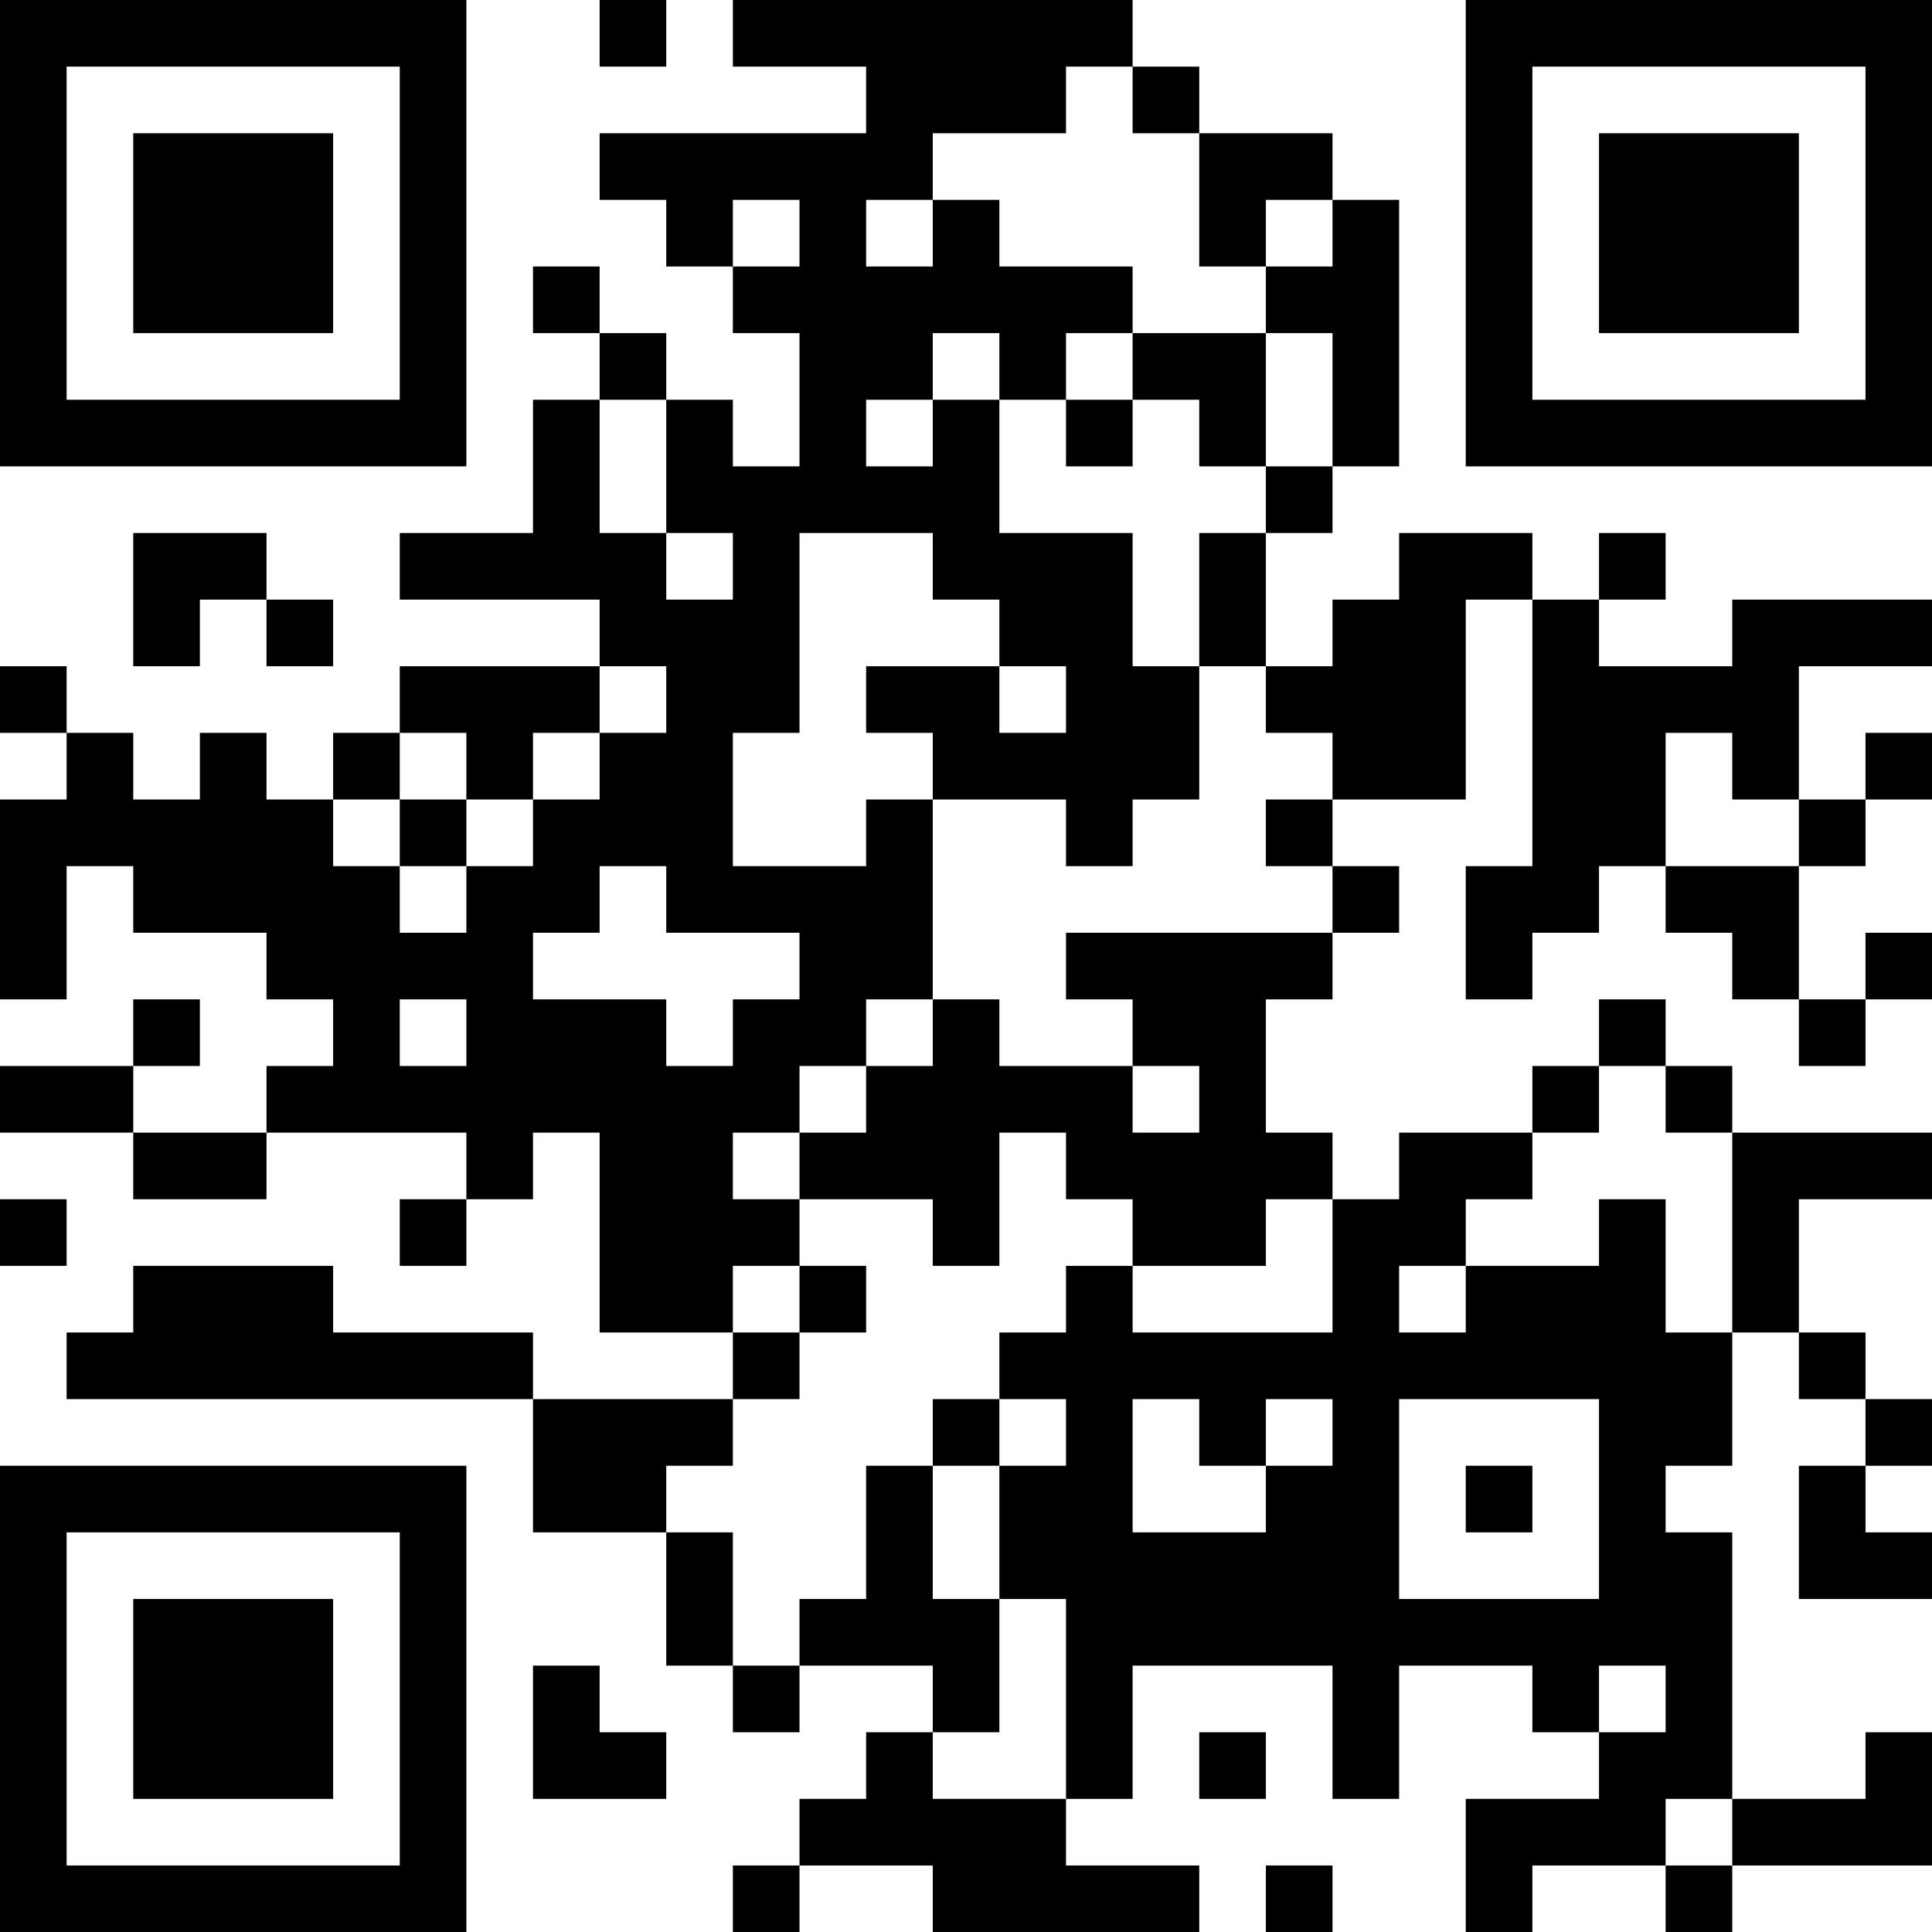 <?xml version="1.0" encoding="UTF-8"?>
<svg xmlns="http://www.w3.org/2000/svg" version="1.1" width="200" height="200" viewBox="0 0 200 200"><rect x="0" y="0" width="200" height="200" fill="#ffffff"/><g transform="scale(6.897)"><g transform="translate(0,0)"><path fill-rule="evenodd" d="M9 0L9 1L10 1L10 0ZM11 0L11 1L13 1L13 2L9 2L9 3L10 3L10 4L11 4L11 5L12 5L12 7L11 7L11 6L10 6L10 5L9 5L9 4L8 4L8 5L9 5L9 6L8 6L8 8L6 8L6 9L9 9L9 10L6 10L6 11L5 11L5 12L4 12L4 11L3 11L3 12L2 12L2 11L1 11L1 10L0 10L0 11L1 11L1 12L0 12L0 15L1 15L1 13L2 13L2 14L4 14L4 15L5 15L5 16L4 16L4 17L2 17L2 16L3 16L3 15L2 15L2 16L0 16L0 17L2 17L2 18L4 18L4 17L7 17L7 18L6 18L6 19L7 19L7 18L8 18L8 17L9 17L9 20L11 20L11 21L8 21L8 20L5 20L5 19L2 19L2 20L1 20L1 21L8 21L8 23L10 23L10 25L11 25L11 26L12 26L12 25L14 25L14 26L13 26L13 27L12 27L12 28L11 28L11 29L12 29L12 28L14 28L14 29L18 29L18 28L16 28L16 27L17 27L17 25L20 25L20 27L21 27L21 25L23 25L23 26L24 26L24 27L22 27L22 29L23 29L23 28L25 28L25 29L26 29L26 28L29 28L29 26L28 26L28 27L26 27L26 23L25 23L25 22L26 22L26 20L27 20L27 21L28 21L28 22L27 22L27 24L29 24L29 23L28 23L28 22L29 22L29 21L28 21L28 20L27 20L27 18L29 18L29 17L26 17L26 16L25 16L25 15L24 15L24 16L23 16L23 17L21 17L21 18L20 18L20 17L19 17L19 15L20 15L20 14L21 14L21 13L20 13L20 12L22 12L22 9L23 9L23 13L22 13L22 15L23 15L23 14L24 14L24 13L25 13L25 14L26 14L26 15L27 15L27 16L28 16L28 15L29 15L29 14L28 14L28 15L27 15L27 13L28 13L28 12L29 12L29 11L28 11L28 12L27 12L27 10L29 10L29 9L26 9L26 10L24 10L24 9L25 9L25 8L24 8L24 9L23 9L23 8L21 8L21 9L20 9L20 10L19 10L19 8L20 8L20 7L21 7L21 3L20 3L20 2L18 2L18 1L17 1L17 0ZM16 1L16 2L14 2L14 3L13 3L13 4L14 4L14 3L15 3L15 4L17 4L17 5L16 5L16 6L15 6L15 5L14 5L14 6L13 6L13 7L14 7L14 6L15 6L15 8L17 8L17 10L18 10L18 12L17 12L17 13L16 13L16 12L14 12L14 11L13 11L13 10L15 10L15 11L16 11L16 10L15 10L15 9L14 9L14 8L12 8L12 11L11 11L11 13L13 13L13 12L14 12L14 15L13 15L13 16L12 16L12 17L11 17L11 18L12 18L12 19L11 19L11 20L12 20L12 21L11 21L11 22L10 22L10 23L11 23L11 25L12 25L12 24L13 24L13 22L14 22L14 24L15 24L15 26L14 26L14 27L16 27L16 24L15 24L15 22L16 22L16 21L15 21L15 20L16 20L16 19L17 19L17 20L20 20L20 18L19 18L19 19L17 19L17 18L16 18L16 17L15 17L15 19L14 19L14 18L12 18L12 17L13 17L13 16L14 16L14 15L15 15L15 16L17 16L17 17L18 17L18 16L17 16L17 15L16 15L16 14L20 14L20 13L19 13L19 12L20 12L20 11L19 11L19 10L18 10L18 8L19 8L19 7L20 7L20 5L19 5L19 4L20 4L20 3L19 3L19 4L18 4L18 2L17 2L17 1ZM11 3L11 4L12 4L12 3ZM17 5L17 6L16 6L16 7L17 7L17 6L18 6L18 7L19 7L19 5ZM9 6L9 8L10 8L10 9L11 9L11 8L10 8L10 6ZM2 8L2 10L3 10L3 9L4 9L4 10L5 10L5 9L4 9L4 8ZM9 10L9 11L8 11L8 12L7 12L7 11L6 11L6 12L5 12L5 13L6 13L6 14L7 14L7 13L8 13L8 12L9 12L9 11L10 11L10 10ZM25 11L25 13L27 13L27 12L26 12L26 11ZM6 12L6 13L7 13L7 12ZM9 13L9 14L8 14L8 15L10 15L10 16L11 16L11 15L12 15L12 14L10 14L10 13ZM6 15L6 16L7 16L7 15ZM24 16L24 17L23 17L23 18L22 18L22 19L21 19L21 20L22 20L22 19L24 19L24 18L25 18L25 20L26 20L26 17L25 17L25 16ZM0 18L0 19L1 19L1 18ZM12 19L12 20L13 20L13 19ZM14 21L14 22L15 22L15 21ZM17 21L17 23L19 23L19 22L20 22L20 21L19 21L19 22L18 22L18 21ZM21 21L21 24L24 24L24 21ZM22 22L22 23L23 23L23 22ZM8 25L8 27L10 27L10 26L9 26L9 25ZM24 25L24 26L25 26L25 25ZM18 26L18 27L19 27L19 26ZM25 27L25 28L26 28L26 27ZM19 28L19 29L20 29L20 28ZM0 0L0 7L7 7L7 0ZM1 1L1 6L6 6L6 1ZM2 2L2 5L5 5L5 2ZM22 0L22 7L29 7L29 0ZM23 1L23 6L28 6L28 1ZM24 2L24 5L27 5L27 2ZM0 22L0 29L7 29L7 22ZM1 23L1 28L6 28L6 23ZM2 24L2 27L5 27L5 24Z" fill="#000000"/></g></g></svg>
